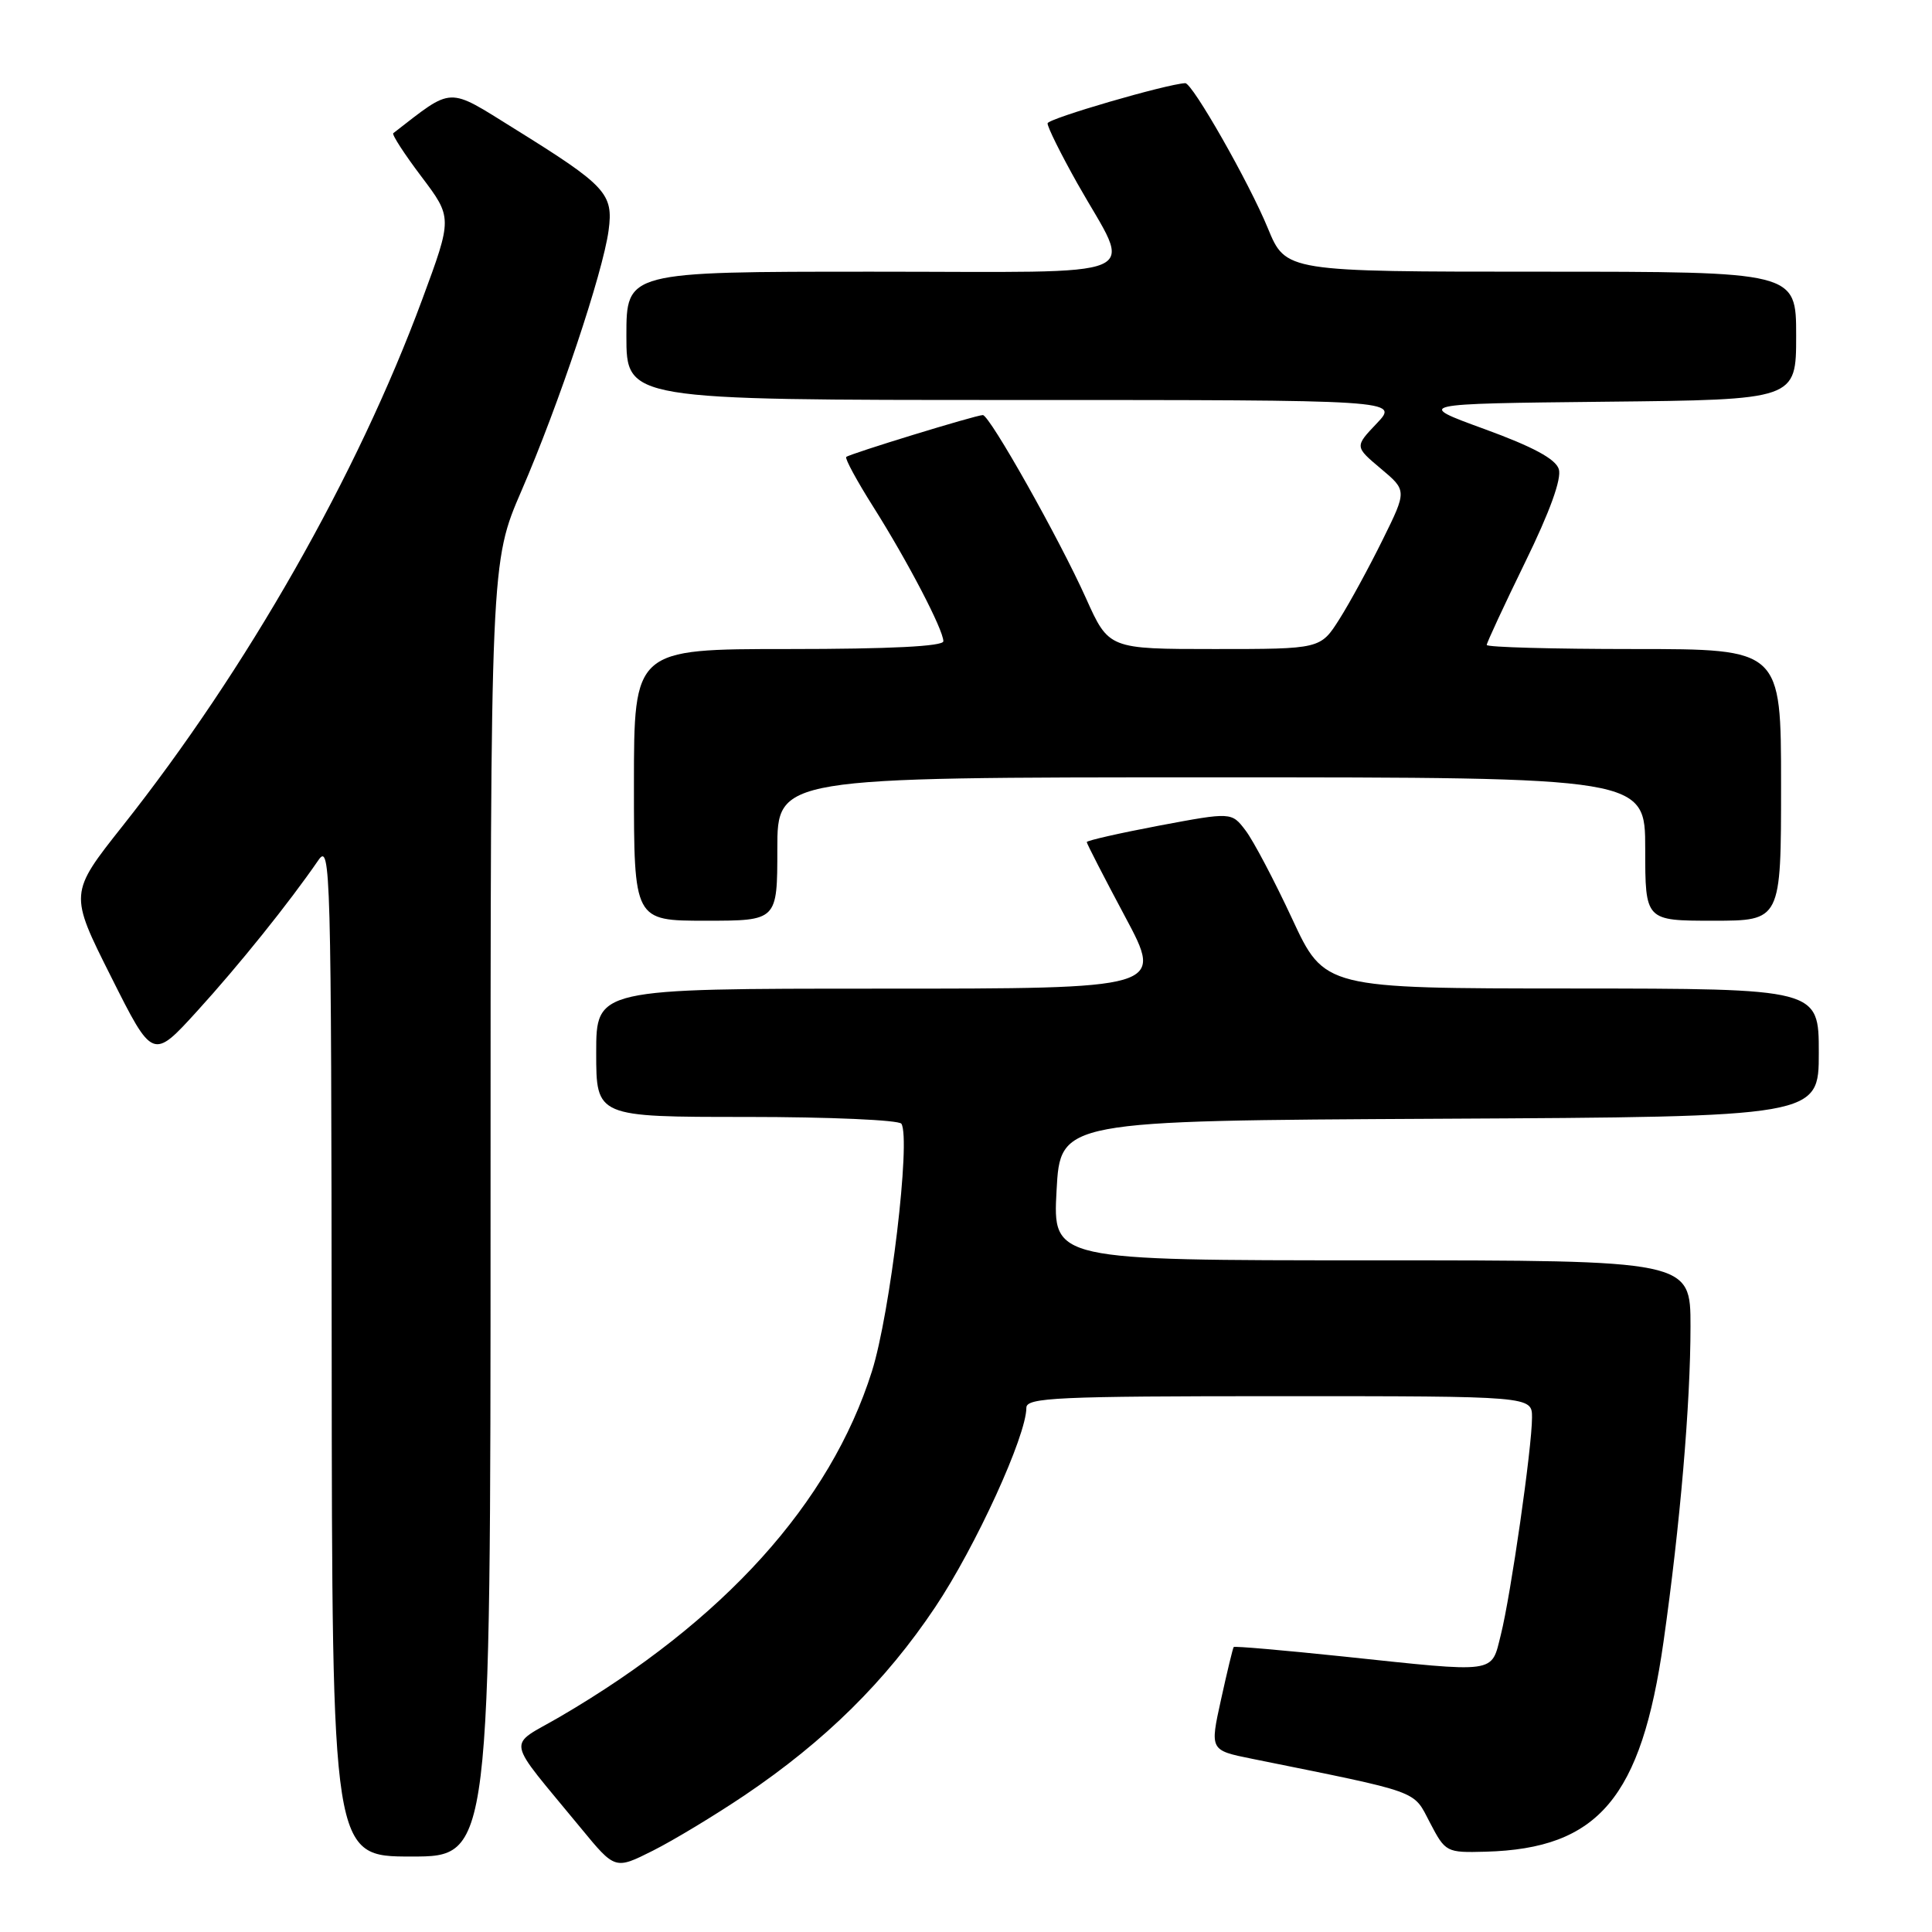 <?xml version="1.0" encoding="UTF-8" standalone="no"?>
<!DOCTYPE svg PUBLIC "-//W3C//DTD SVG 1.1//EN" "http://www.w3.org/Graphics/SVG/1.1/DTD/svg11.dtd" >
<svg xmlns="http://www.w3.org/2000/svg" xmlns:xlink="http://www.w3.org/1999/xlink" version="1.1" viewBox="0 0 256 256">
 <g >
 <path fill="currentColor"
d=" M 98.66 237.89 C 109.33 230.69 117.35 222.78 123.91 212.97 C 129.28 204.95 136.00 190.25 136.00 186.53 C 136.00 185.19 140.08 185.00 169.50 185.00 C 203.00 185.00 203.00 185.00 203.00 187.83 C 203.00 191.80 200.19 211.35 198.87 216.61 C 197.56 221.82 198.59 221.67 177.95 219.49 C 170.10 218.67 163.59 218.10 163.47 218.24 C 163.36 218.38 162.60 221.52 161.79 225.21 C 160.31 231.92 160.31 231.92 165.91 233.05 C 188.54 237.63 187.19 237.15 189.47 241.50 C 191.53 245.44 191.65 245.50 196.86 245.36 C 211.80 244.95 217.48 238.25 220.43 217.50 C 222.62 202.09 224.00 186.03 224.00 175.75 C 224.00 167.00 224.00 167.00 181.75 167.00 C 139.50 167.00 139.50 167.00 140.00 157.75 C 140.50 148.50 140.50 148.50 190.75 148.24 C 241.00 147.98 241.00 147.98 241.00 139.49 C 241.00 131.00 241.00 131.00 208.25 130.98 C 175.50 130.97 175.50 130.97 171.21 121.73 C 168.85 116.66 166.08 111.40 165.05 110.05 C 163.19 107.60 163.19 107.60 153.59 109.40 C 148.32 110.40 144.00 111.38 144.00 111.58 C 144.00 111.78 146.29 116.24 149.09 121.48 C 154.18 131.00 154.18 131.00 116.59 131.00 C 79.00 131.00 79.00 131.00 79.00 139.50 C 79.00 148.00 79.00 148.00 98.94 148.00 C 109.91 148.00 119.13 148.41 119.44 148.90 C 120.71 150.95 117.96 174.04 115.53 181.72 C 110.01 199.18 95.93 214.78 74.23 227.46 C 67.11 231.61 66.78 229.84 77.00 242.27 C 81.50 247.74 81.50 247.74 86.50 245.23 C 89.25 243.85 94.72 240.54 98.66 237.89 Z  M 65.00 160.25 C 65.00 74.50 65.00 74.50 69.11 65.00 C 74.04 53.61 79.88 36.16 80.64 30.55 C 81.30 25.66 80.35 24.63 68.17 17.06 C 59.16 11.46 60.15 11.43 52.11 17.65 C 51.90 17.81 53.57 20.40 55.84 23.40 C 59.95 28.85 59.95 28.85 55.95 39.67 C 47.35 62.93 32.71 88.66 16.25 109.44 C 9.17 118.38 9.17 118.38 14.71 129.41 C 20.24 140.44 20.24 140.44 26.13 133.97 C 31.64 127.92 38.28 119.66 42.20 113.96 C 43.80 111.64 43.90 115.18 43.95 178.75 C 44.00 246.00 44.00 246.00 54.50 246.00 C 65.00 246.00 65.00 246.00 65.00 160.25 Z  M 103.00 112.50 C 103.00 103.00 103.00 103.00 160.50 103.00 C 218.00 103.00 218.00 103.00 218.00 112.50 C 218.00 122.00 218.00 122.00 227.00 122.00 C 236.00 122.00 236.00 122.00 236.00 104.00 C 236.00 86.00 236.00 86.00 216.50 86.00 C 205.78 86.00 197.00 85.76 197.00 85.46 C 197.00 85.17 199.29 80.24 202.08 74.52 C 205.37 67.80 206.95 63.42 206.55 62.16 C 206.12 60.81 203.13 59.20 196.72 56.86 C 187.50 53.50 187.50 53.50 212.75 53.23 C 238.00 52.97 238.00 52.97 238.00 44.48 C 238.00 36.00 238.00 36.00 204.18 36.00 C 170.37 36.00 170.37 36.00 168.00 30.25 C 165.52 24.20 157.99 10.98 157.05 11.02 C 154.56 11.14 138.87 15.71 138.81 16.34 C 138.77 16.79 140.55 20.38 142.77 24.33 C 150.08 37.29 153.09 36.00 115.57 36.00 C 83.00 36.00 83.00 36.00 83.00 44.50 C 83.00 53.00 83.00 53.00 134.19 53.00 C 185.37 53.00 185.37 53.00 182.44 56.09 C 179.50 59.18 179.50 59.18 182.96 62.09 C 186.43 65.00 186.43 65.00 183.21 71.52 C 181.44 75.11 178.87 79.84 177.49 82.02 C 174.97 86.00 174.97 86.00 160.95 86.00 C 146.92 86.00 146.92 86.00 143.89 79.25 C 140.35 71.37 131.13 55.00 130.23 55.00 C 129.31 55.00 112.56 60.14 112.13 60.55 C 111.93 60.75 113.55 63.74 115.74 67.20 C 120.29 74.41 125.00 83.45 125.00 84.97 C 125.00 85.64 117.94 86.00 104.50 86.00 C 84.00 86.00 84.00 86.00 84.00 104.00 C 84.00 122.00 84.00 122.00 93.50 122.00 C 103.00 122.00 103.00 122.00 103.00 112.50 Z "/>
</g>
</svg>